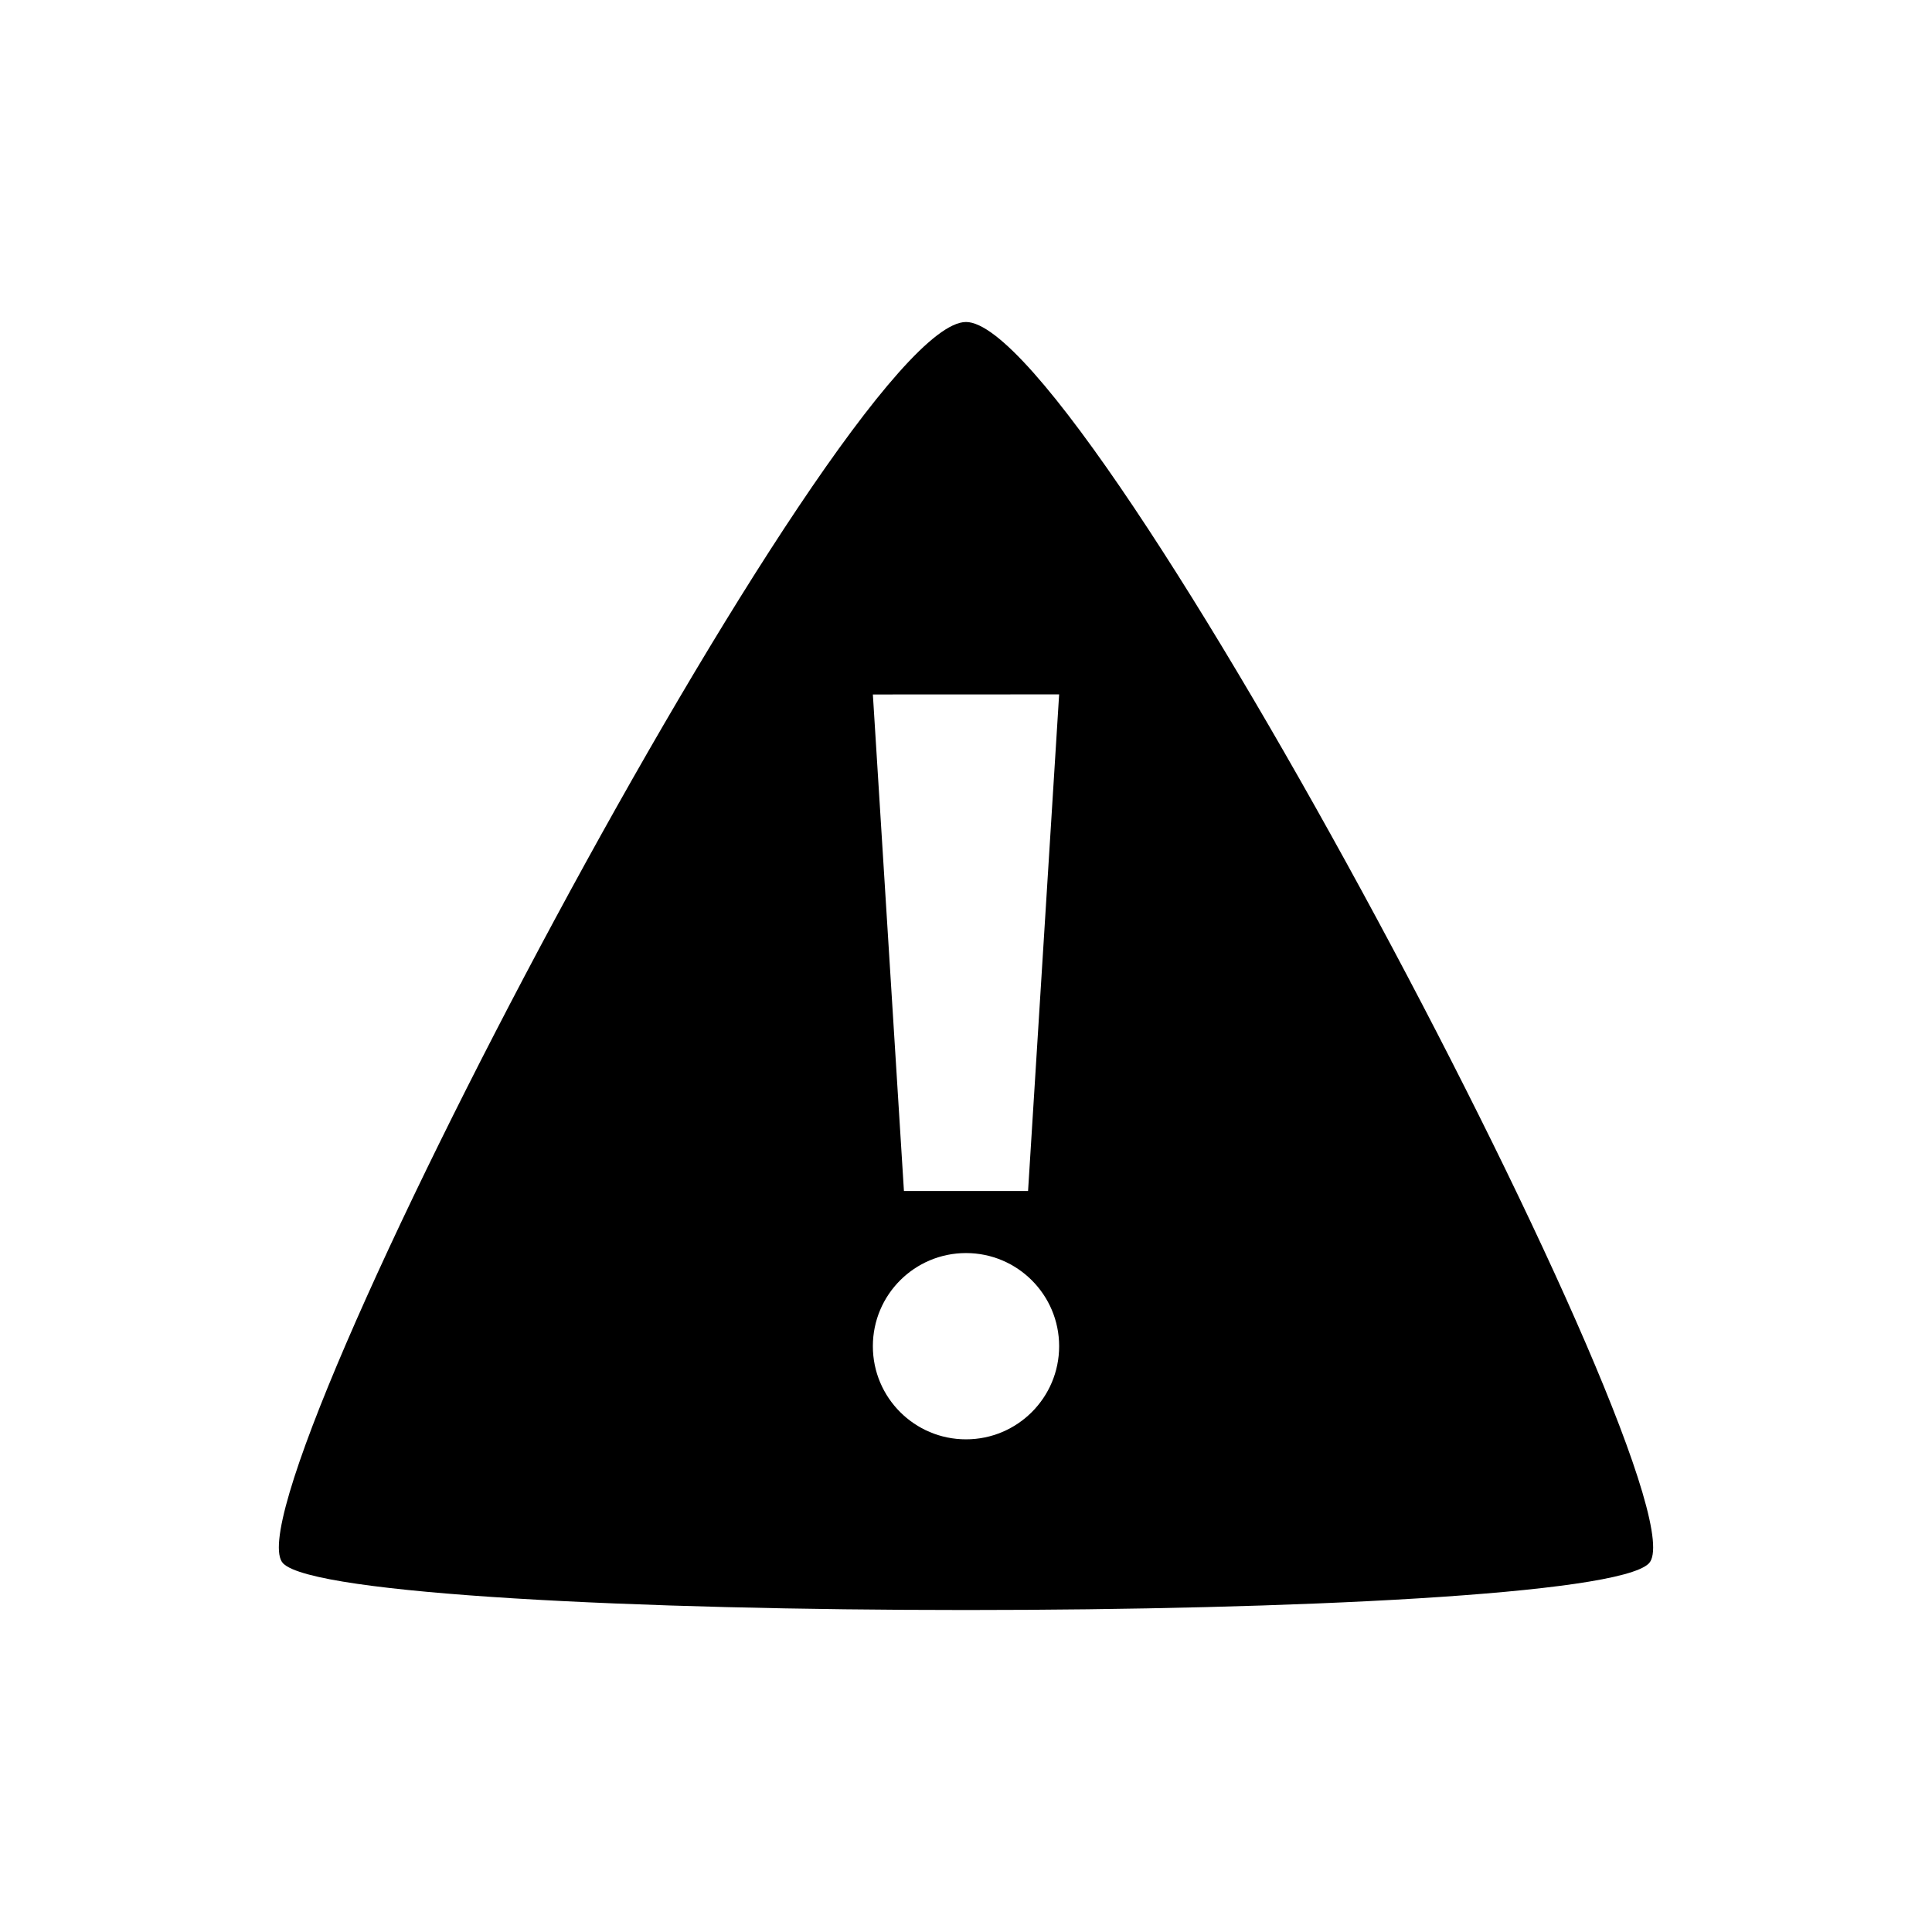 <?xml version="1.0" encoding="UTF-8" standalone="no"?>
<!-- Created with Inkscape (http://www.inkscape.org/) -->

<svg
   xmlns:dc="http://purl.org/dc/elements/1.1/"
   xmlns:cc="http://creativecommons.org/ns#"
   xmlns:rdf="http://www.w3.org/1999/02/22-rdf-syntax-ns#"
   xmlns:svg="http://www.w3.org/2000/svg"
   xmlns="http://www.w3.org/2000/svg"
   xmlns:sodipodi="http://sodipodi.sourceforge.net/DTD/sodipodi-0.dtd"
   xmlns:inkscape="http://www.inkscape.org/namespaces/inkscape"
   width="24"
   height="24"
   id="svg2"
   version="1.1"
   inkscape:version="0.48+devel r12347"
   sodipodi:docname="emblem-urgent.svg">
  <defs
     id="defs4" />
  <sodipodi:namedview
     id="base"
     pagecolor="#ffffff"
     bordercolor="#666666"
     borderopacity="1.0"
     inkscape:pageopacity="0.0"
     inkscape:pageshadow="2"
     inkscape:zoom="8.290827"
     inkscape:cx="11.008854"
     inkscape:cy="8.8109332"
     inkscape:document-units="px"
     inkscape:current-layer="layer1"
     showgrid="false"
     inkscape:window-width="1366"
     inkscape:window-height="714"
     inkscape:window-x="0"
     inkscape:window-y="30"
     inkscape:window-maximized="1"
     showguides="true"
     inkscape:guide-bbox="true" />
  <g
     inkscape:label="Capa 1"
     inkscape:groupmode="layer"
     id="layer1"
     transform="translate(0,-1028.362)">
    <path
       id="path813"
       d="m 12,1032.362 c 1.542,0 9.253,14.651 8.482,15.422 -0.771,0.771 -16.193,0.771 -16.964,0 C 2.747,1047.013 10.458,1032.362 12,1032.362 z m 0,11.566 c -0.639,0 -1.157,0.518 -1.157,1.157 0,0.639 0.518,1.157 1.157,1.157 0.639,0 1.157,-0.518 1.157,-1.157 C 13.157,1044.446 12.639,1043.928 12,1043.928 z m -1.157,-6.94 0.386,6.169 1.542,0 0.386,-6.169 L 10.843,1036.989 Z"
       inkscape:connector-curvature="0"
       style="fill:#000000;fill-opacity:1;stroke-width:0.2;stroke-linejoin:round" />
  </g>
</svg>

